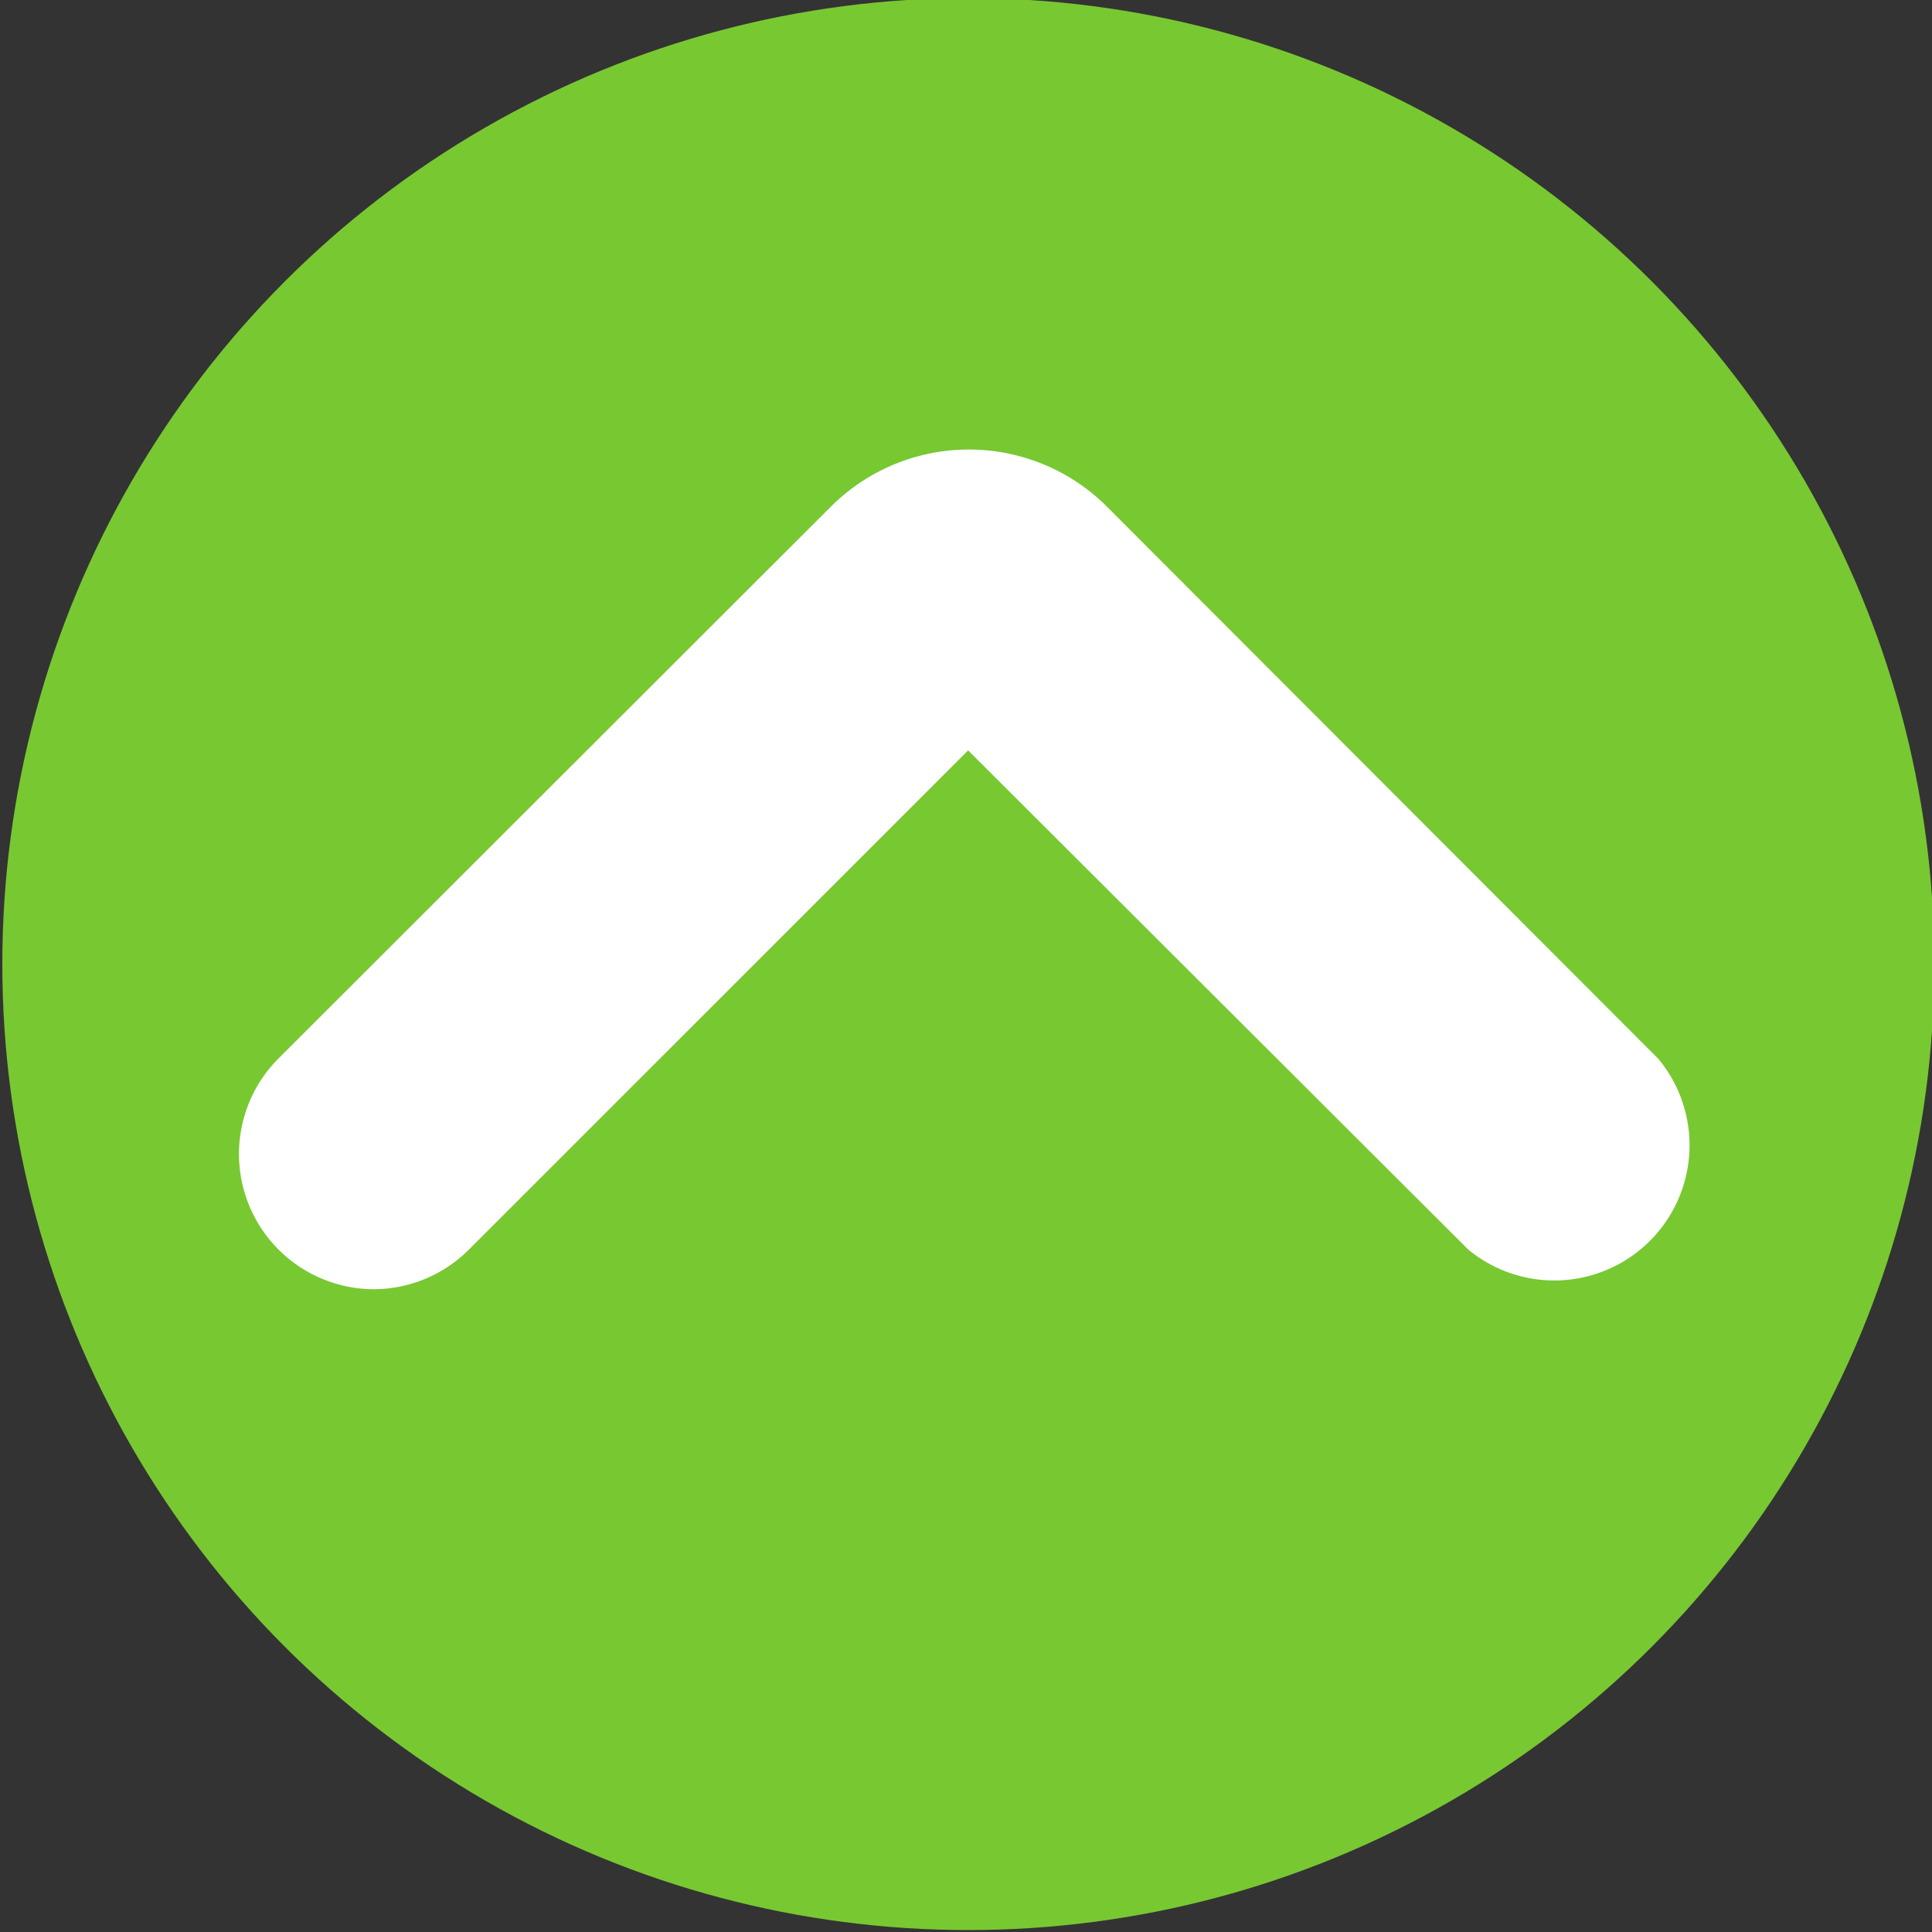 <svg xmlns="http://www.w3.org/2000/svg" viewBox="0 0 100 100"><rect x="0" y="0" width="100" height="100" fill="#333333" stroke="none"/><defs><style>.a{fill:#78c832;}.b{fill:#fff;}</style></defs><title>Zeichenfläche 1 Kopie</title><circle class="a" cx="50.12" cy="49.9" r="50"/><path class="b" d="M19.33,66.73a7,7,0,0,1-4.94-11.92L43,26.23a10.11,10.11,0,0,1,14.3,0L85.84,54.81A7,7,0,0,1,76,64.68L50.11,38.84,24.27,64.68A7,7,0,0,1,19.33,66.73ZM47.39,36.11h0Z"/></svg>
